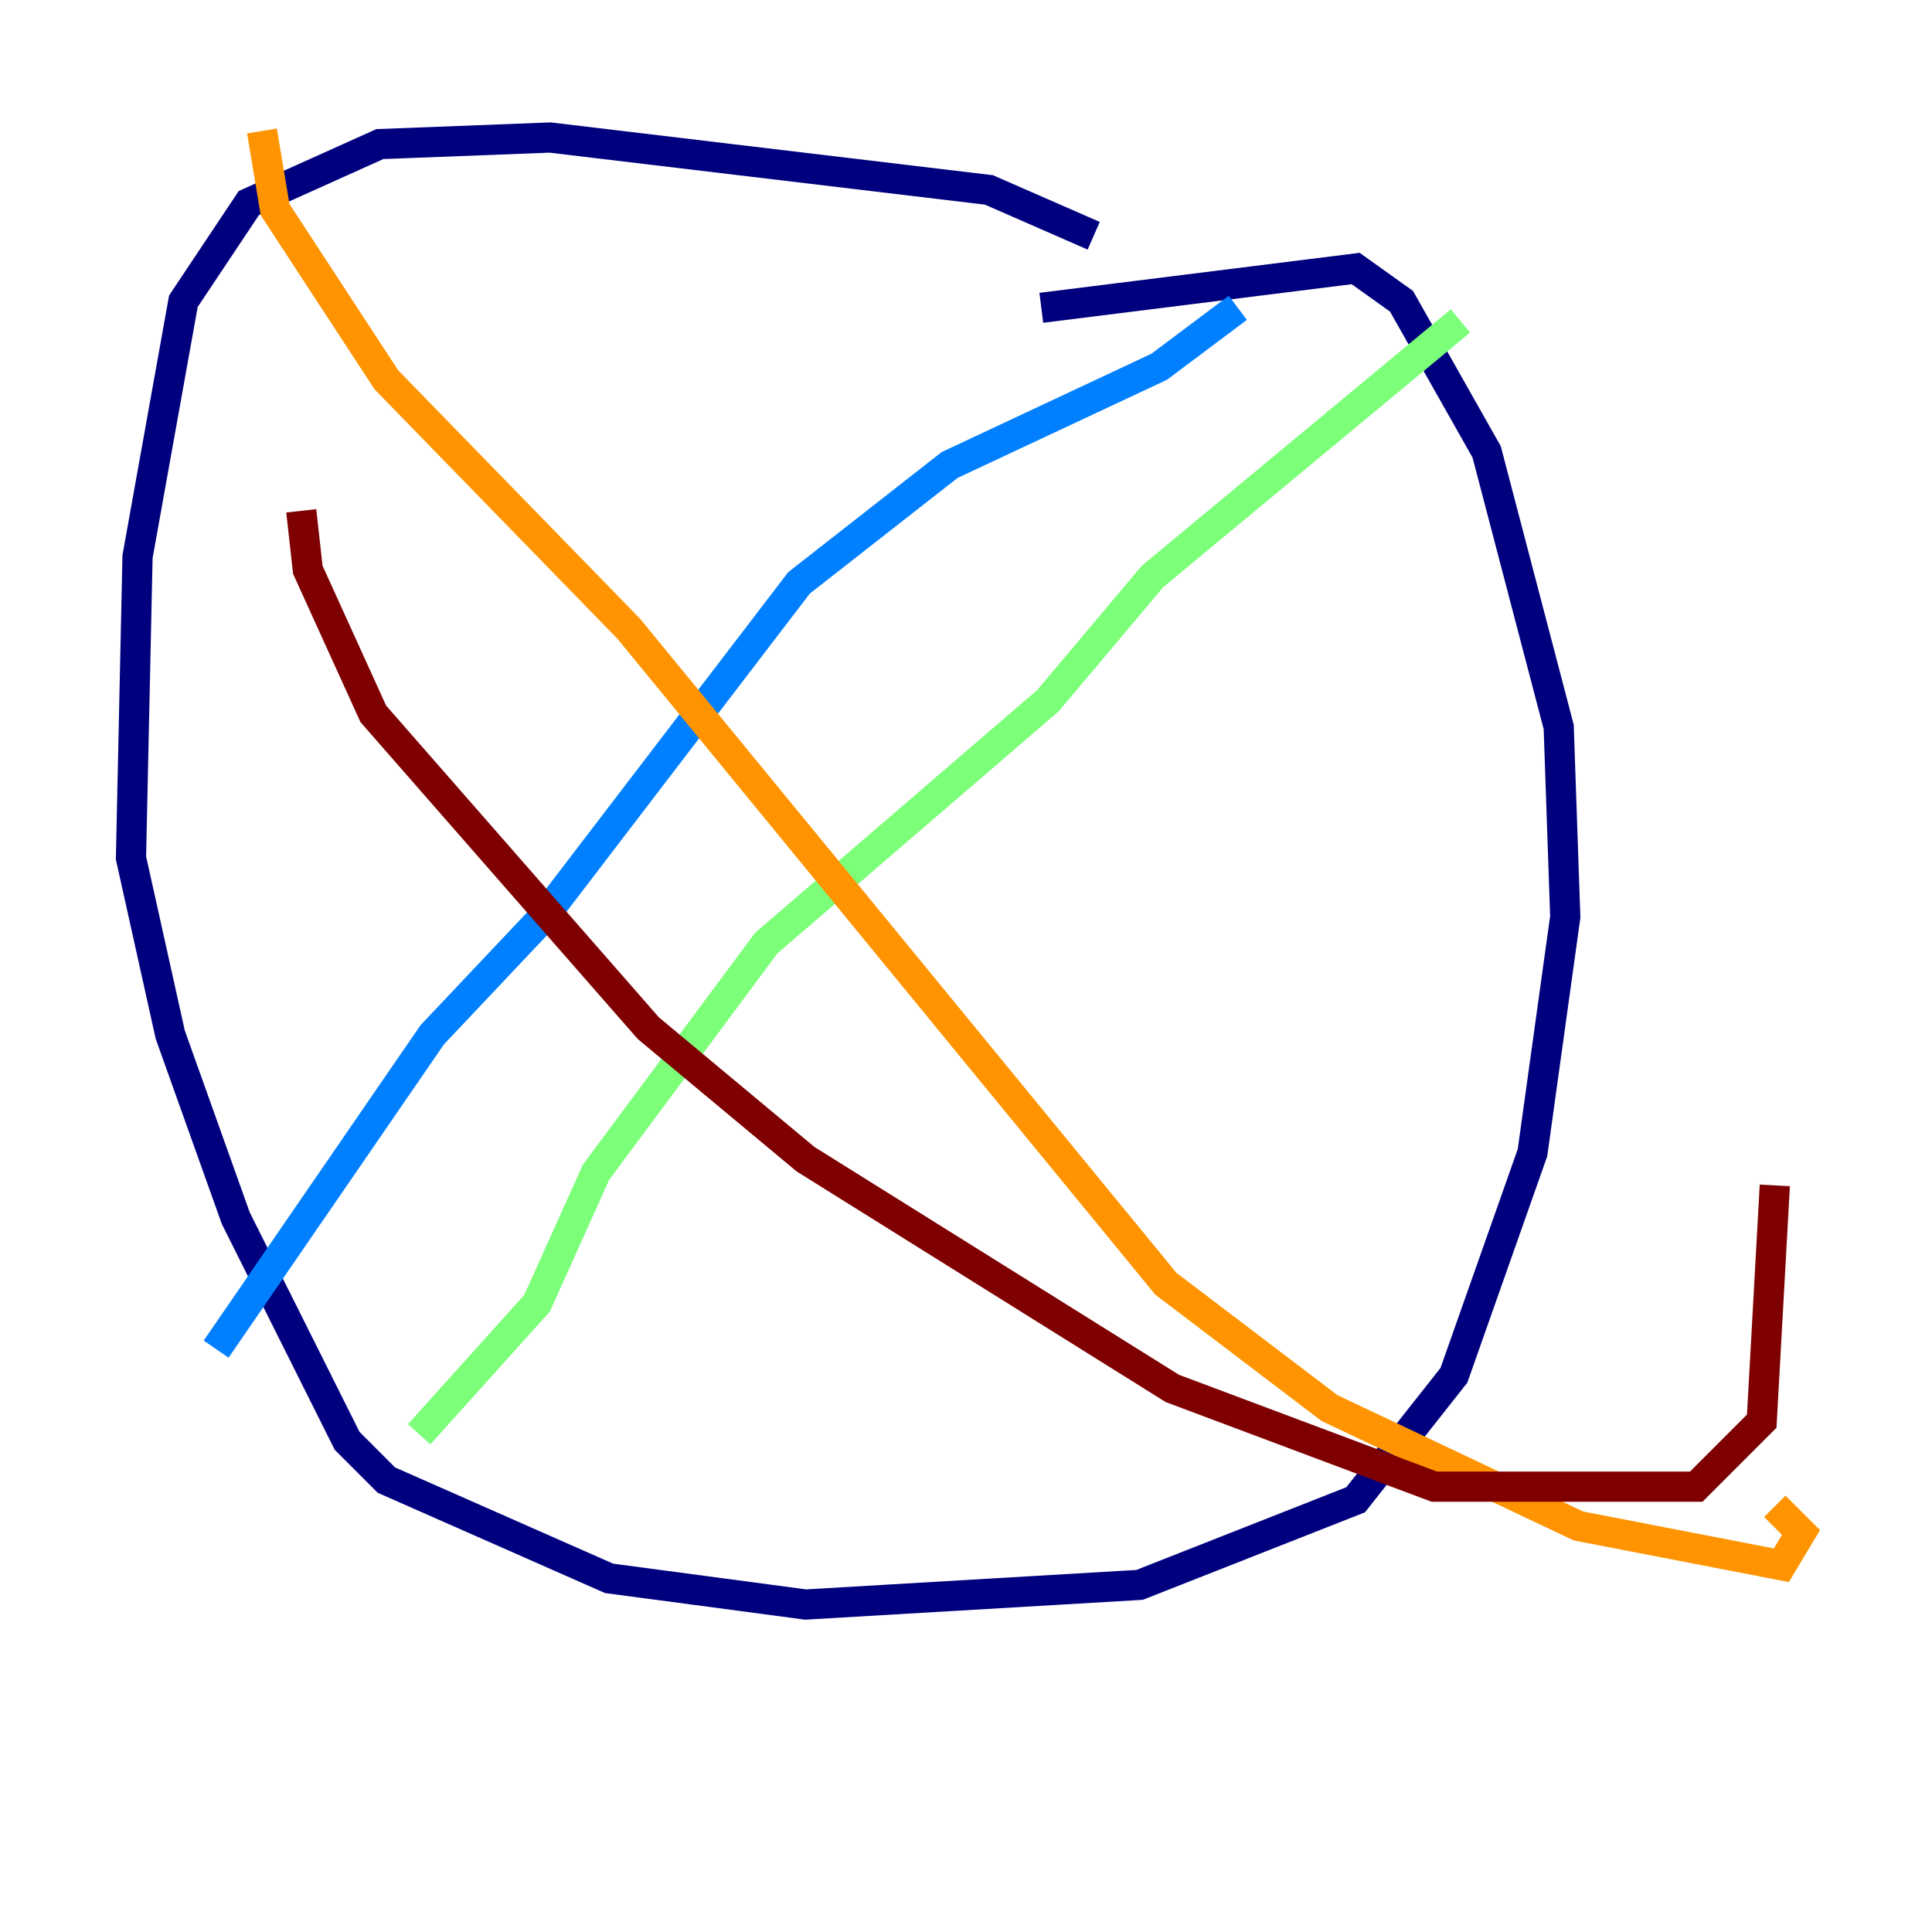 <?xml version="1.0" encoding="utf-8" ?>
<svg baseProfile="tiny" height="128" version="1.2" viewBox="0,0,128,128" width="128" xmlns="http://www.w3.org/2000/svg" xmlns:ev="http://www.w3.org/2001/xml-events" xmlns:xlink="http://www.w3.org/1999/xlink"><defs /><polyline fill="none" points="72.461,15.62 65.519,12.583 36.447,9.112 25.166,9.546 16.488,13.451 12.149,19.959 9.112,36.881 8.678,56.841 11.281,68.556 15.62,80.705 22.997,95.458 25.6,98.061 40.352,104.57 53.37,106.305 75.498,105.003 89.817,99.363 96.325,91.119 101.532,76.366 103.702,60.746 103.268,48.163 98.495,29.939 92.854,19.959 89.817,17.79 68.99,20.393" stroke="#00007f" stroke-width="2" /><polyline fill="none" points="82.007,20.393 76.8,24.298 62.915,30.807 52.936,38.617 36.014,60.746 28.637,68.556 14.319,89.383" stroke="#0080ff" stroke-width="2" /><polyline fill="none" points="96.759,21.261 76.366,38.183 69.424,46.427 50.766,62.481 39.485,77.668 35.58,86.346 27.77,95.024" stroke="#7cff79" stroke-width="2" /><polyline fill="none" points="17.356,8.678 18.224,13.885 25.6,25.166 41.654,41.654 77.234,85.044 88.081,93.288 104.57,101.098 118.02,103.702 119.322,101.532 117.586,99.797" stroke="#ff9400" stroke-width="2" /><polyline fill="none" points="19.959,33.844 20.393,37.749 24.732,47.295 42.956,68.122 53.37,76.8 77.668,91.986 95.024,98.495 112.38,98.495 116.719,94.156 117.586,78.536" stroke="#7f0000" stroke-width="2" /></svg>